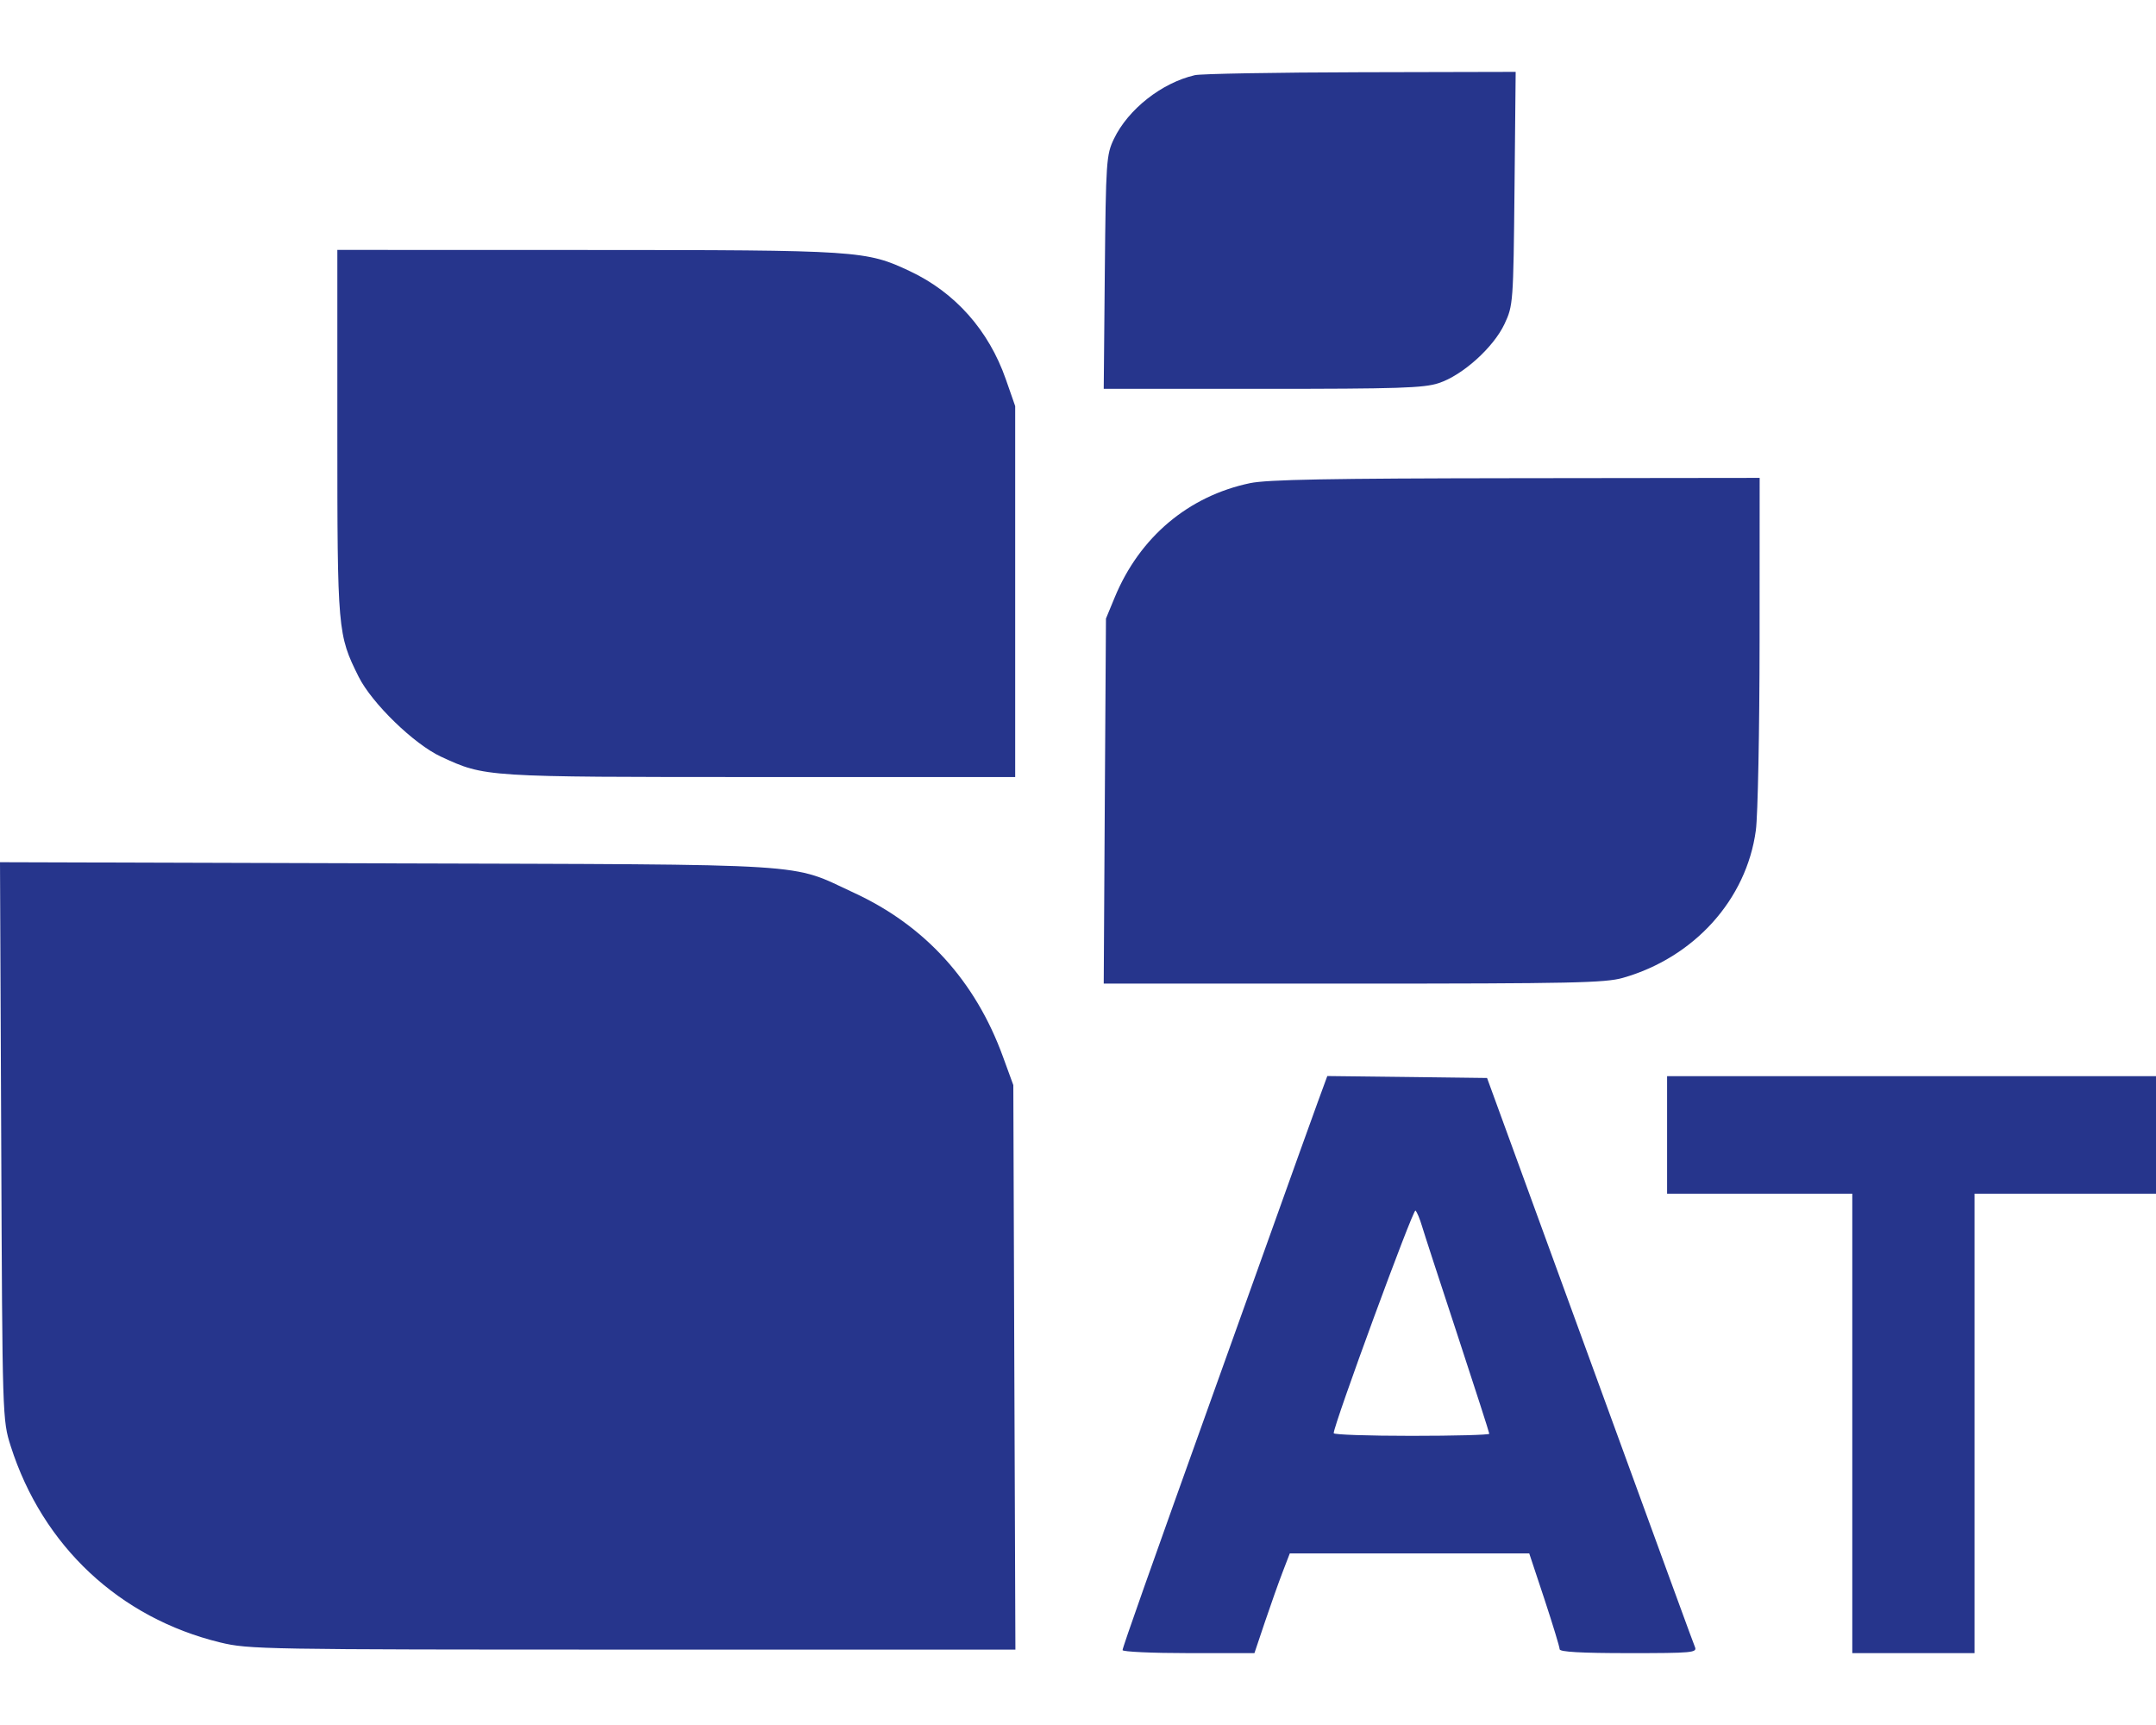 <svg width="30" height="24" viewBox="0 0 30 24" fill="none" xmlns="http://www.w3.org/2000/svg">
<path fill-rule="evenodd" clip-rule="evenodd" d="M16.625 1.046C16.164 1.153 15.698 1.52 15.5 1.932C15.394 2.153 15.388 2.243 15.373 3.787L15.358 5.41H17.567C19.461 5.41 19.812 5.399 20.02 5.33C20.35 5.222 20.781 4.835 20.935 4.507C21.055 4.251 21.058 4.21 21.074 2.623L21.09 1L18.935 1.005C17.75 1.008 16.711 1.026 16.625 1.046ZM4.694 6.019C4.694 8.78 4.699 8.831 4.99 9.415C5.174 9.784 5.763 10.355 6.137 10.528C6.753 10.812 6.725 10.811 10.581 10.811H14.126V8.231V5.65L13.995 5.275C13.758 4.597 13.292 4.071 12.665 3.775C12.05 3.485 11.965 3.479 8.16 3.478L4.694 3.477V6.019ZM17.394 6.722C16.536 6.902 15.858 7.473 15.512 8.309L15.389 8.606L15.373 11.145L15.358 13.685H18.83C21.873 13.685 22.337 13.675 22.582 13.605C23.575 13.322 24.302 12.515 24.432 11.553C24.46 11.349 24.483 10.162 24.484 8.916L24.485 6.649L21.097 6.653C18.488 6.656 17.636 6.672 17.394 6.722ZM0.017 15.875C0.033 19.738 0.034 19.756 0.149 20.12C0.592 21.509 1.662 22.511 3.066 22.852C3.46 22.947 3.65 22.951 8.802 22.951H14.129L14.114 19.024L14.1 15.097L13.955 14.7C13.572 13.649 12.872 12.879 11.884 12.422C10.976 12.002 11.428 12.03 5.375 12.012L0 11.996L0.017 15.875ZM18.337 15.331C18.264 15.529 17.958 16.383 17.656 17.227C17.354 18.072 16.994 19.076 16.857 19.457C16.02 21.791 15.62 22.921 15.62 22.958C15.62 22.981 16.033 23 16.538 23H17.455L17.601 22.566C17.681 22.328 17.792 22.016 17.847 21.873L17.947 21.613H19.613H21.279L21.491 22.252C21.607 22.604 21.702 22.916 21.702 22.946C21.702 22.983 22 23 22.661 23C23.554 23 23.618 22.994 23.584 22.913C23.549 22.827 23.366 22.326 21.605 17.5L20.692 14.998L19.581 14.984L18.469 14.971L18.337 15.331ZM23.197 15.79V16.608H24.485H25.774V19.804V23H26.624H27.475V19.804V16.608H28.737H30V15.79V14.973H26.598H23.197V15.79ZM19.785 17.054C19.813 17.149 20.036 17.833 20.28 18.573C20.523 19.313 20.723 19.932 20.723 19.948C20.723 19.964 20.236 19.977 19.641 19.977C19.045 19.977 18.558 19.961 18.558 19.94C18.556 19.828 19.665 16.81 19.696 16.842C19.717 16.863 19.757 16.959 19.785 17.054Z" fill="#26358C"/>
</svg>

